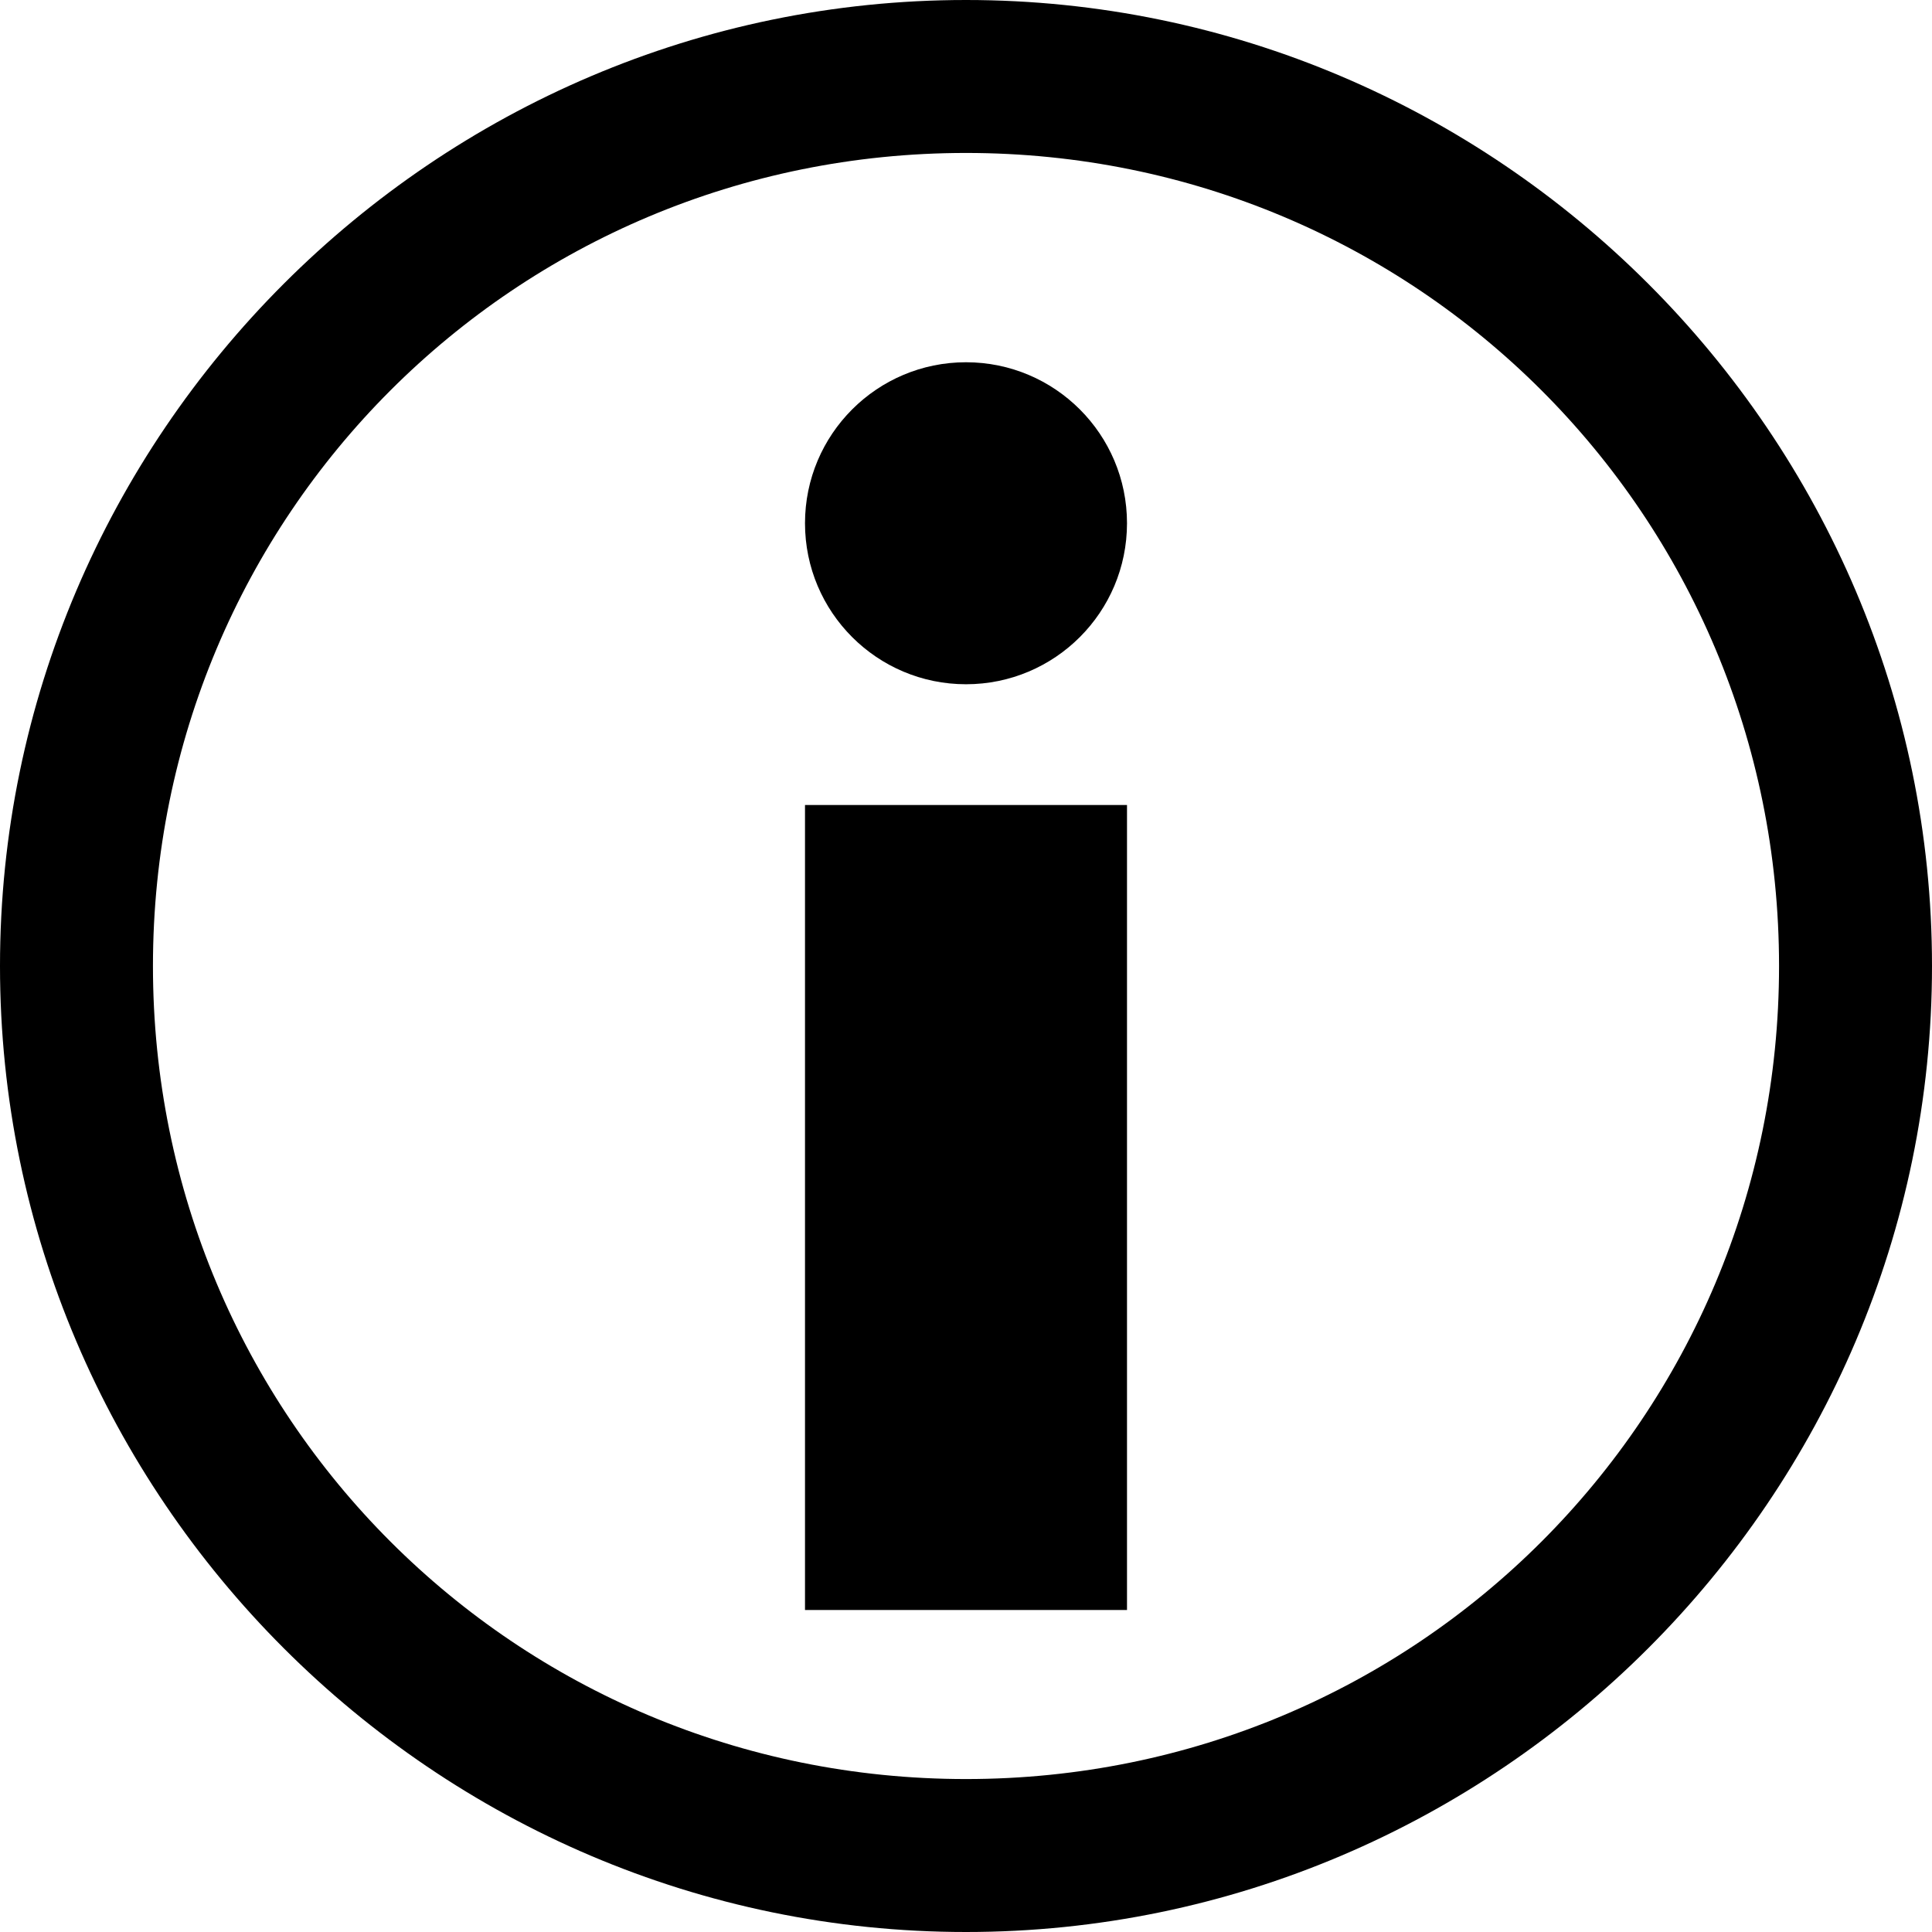 <svg xmlns="http://www.w3.org/2000/svg" viewBox="0 0 24 24" enable-background="new 0 0 24 24"><path d="M12 1.9c5.6 0 10.1 4.5 10.1 10.1S17.6 22.1 12 22.1 1.9 17.6 1.9 12 6.4 1.9 12 1.9zM12 0C5.4 0 0 5.4 0 12s5.4 12 12 12 12-5.4 12-12S18.6 0 12 0zM10 10h4v10h-4z"/><circle cx="12" cy="6.5" r="2"/></svg>